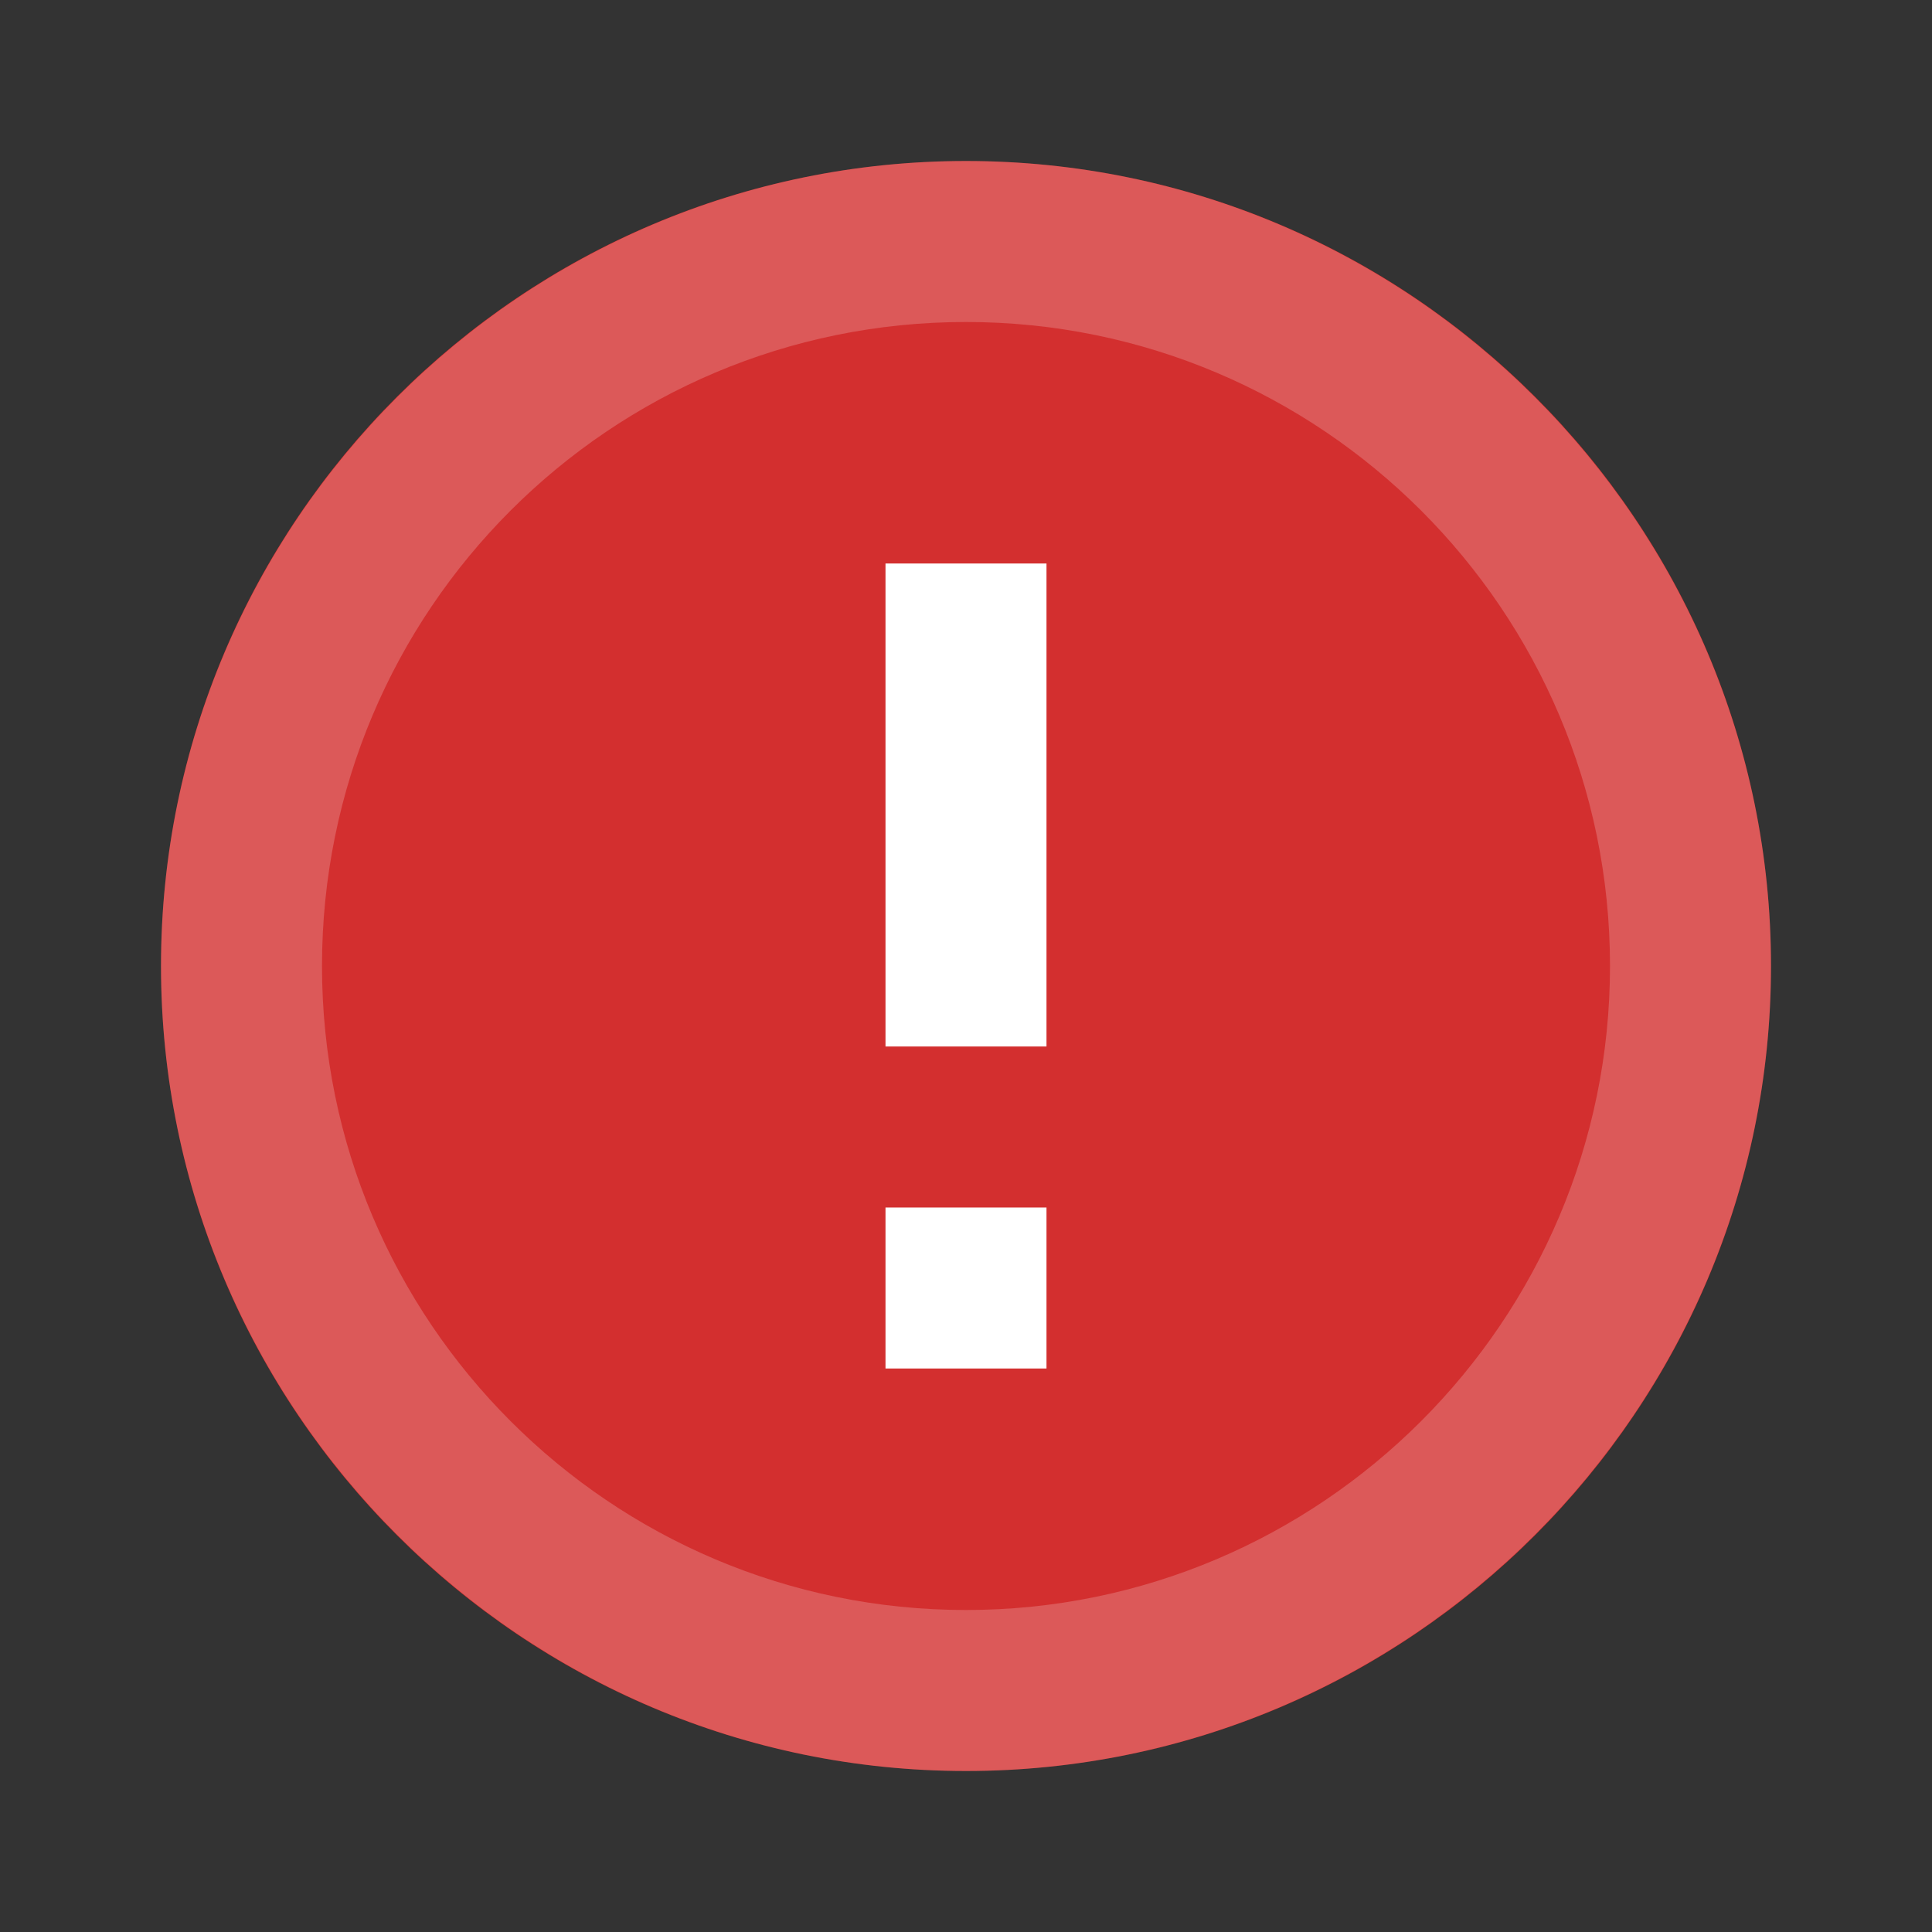<svg xmlns="http://www.w3.org/2000/svg" xmlns:xlink="http://www.w3.org/1999/xlink" version="1.1"  x="0px" y="0px" width="32" height="32" viewBox="0 0 24 24" style="enable-background:new 0 0 24 24;" xml:space="preserve" viewbox="0 0 32 32">

<rect x="0" y="0" width="24" height="24" fill="#333333" stroke="none"/>

<rect class="st2" width="24" height="24" style="fill:none;;"></rect>
<path id="585341889_shock_x5F_color_grid" class="stshockcolor" d="M12,2C6.48,2,2,6.48,2,12c0,5.52,4.48,10,10,10c5.52,0,10-4.48,10-10  C22,6.48,17.52,2,12,2z" style="fill:#D32F2F;;" data-st="fill:#D32F2F;;"></path>
<path class="st0" d="M12,2C6.49,2,2,6.49,2,12s4.49,10,10,10s10-4.49,10-10S17.51,2,12,2z M12,20c-4.42,0-8-3.59-8-8  c0-4.42,3.58-8,8-8c4.41,0,8,3.58,8,8C20,16.41,16.41,20,12,20z" style="opacity:0.2;fill:#FFFFFF;;"></path>
<path class="st1" d="M11,15h2v2h-2V15z M11,7h2v6h-2V7z" style="fill:#FFFFFF;;"></path>
</svg>